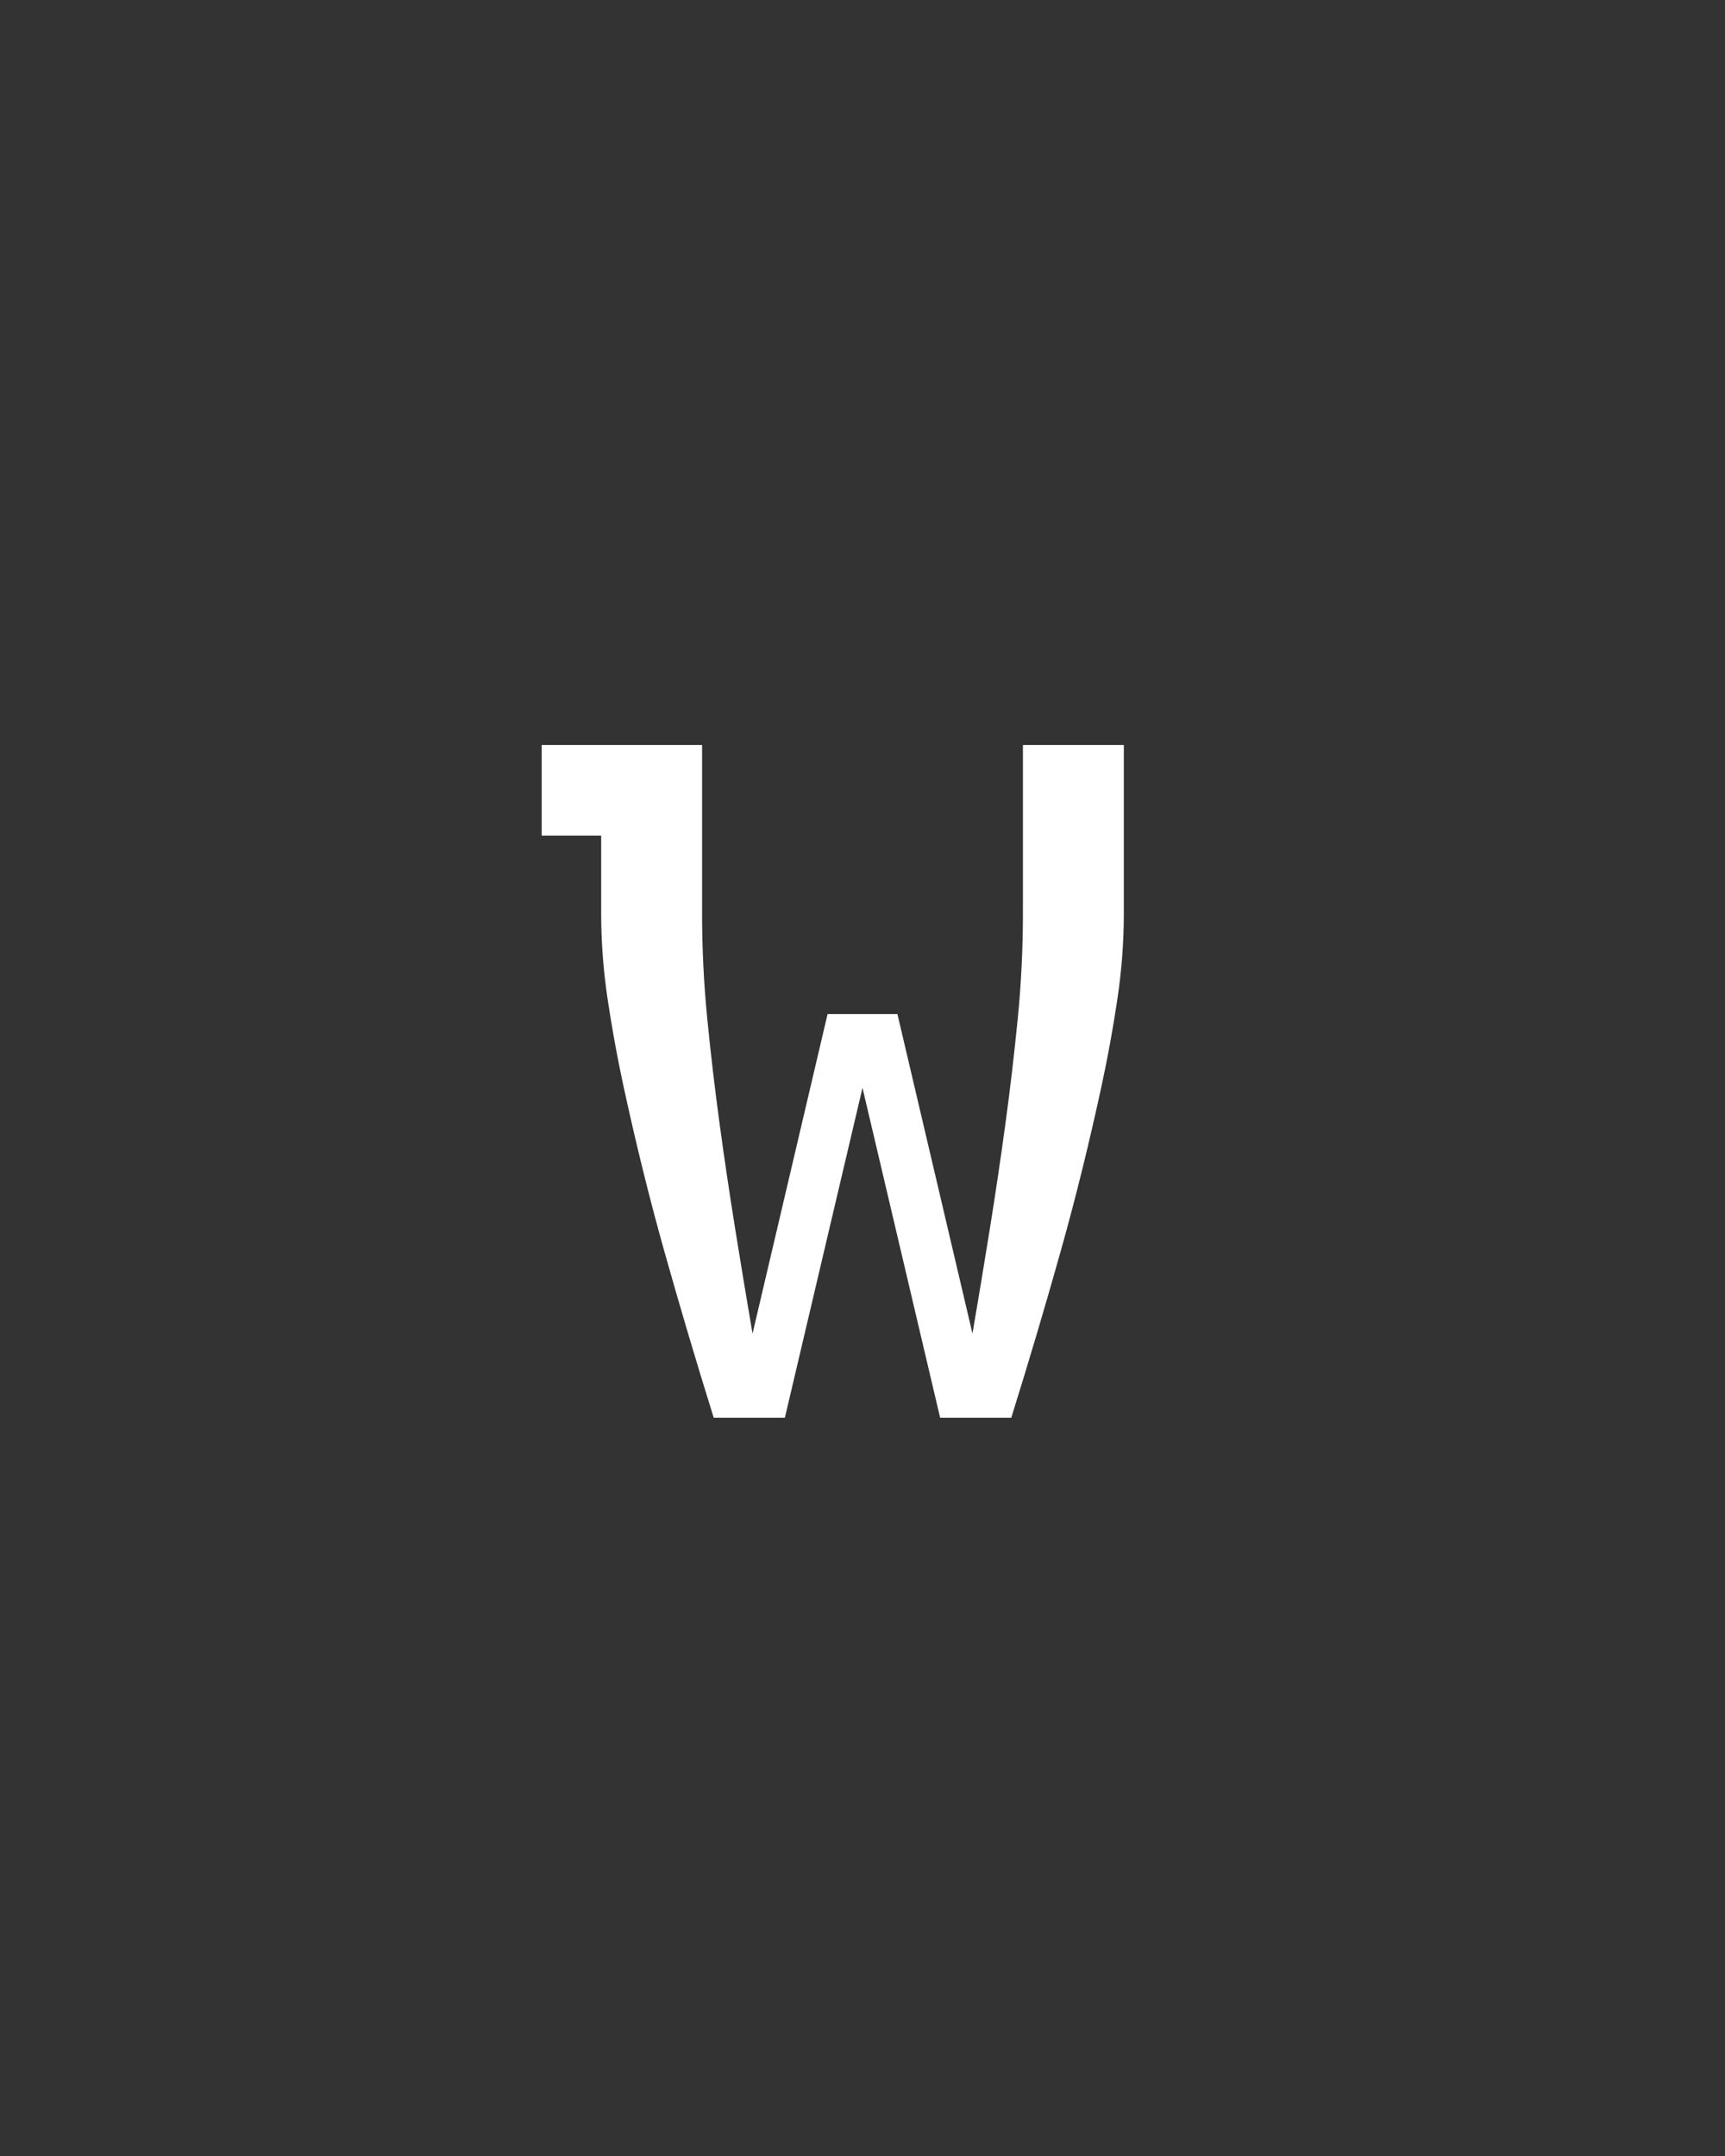 <svg xmlns="http://www.w3.org/2000/svg" height="160" viewBox="0 0 128 160" width="128"><rect x="0" y="0" width="128" height="160" fill="#333333" stroke="none"/><defs><path d="M 135 0 C 128.333 -21.333 121.833 -42.667 115.5 -64 C 109.167 -85.333 103 -106.667 97 -128 C 91 -149.333 85.333 -170.833 80 -192.5 C 74.667 -214.167 69.667 -235.833 65 -257.5 C 60.333 -279.167 56.333 -301.167 53 -323.5 C 49.667 -345.833 48 -368 48 -390 L 48 -450 L 2 -450 L 2 -520 L 126 -520 L 126 -390 C 126 -362.667 127.333 -335.5 130 -308.5 C 132.667 -281.5 135.833 -254.5 139.5 -227.5 C 143.167 -200.5 147.167 -173.5 151.5 -146.5 C 155.833 -119.5 160.333 -92.333 165 -65 L 223 -312 L 277 -312 L 335 -65 C 339.667 -92.333 344.167 -119.5 348.5 -146.5 C 352.833 -173.5 356.833 -200.5 360.5 -227.5 C 364.167 -254.5 367.333 -281.5 370 -308.5 C 372.667 -335.5 374 -362.667 374 -390 L 374 -520 L 452 -520 L 452 -390 C 452 -368 450.333 -345.833 447 -323.5 C 443.667 -301.167 439.667 -279.167 435 -257.5 C 430.333 -235.833 425.333 -214.167 420 -192.5 C 414.667 -170.833 409 -149.333 403 -128 C 397 -106.667 390.833 -85.333 384.5 -64 C 378.167 -42.667 371.667 -21.333 365 0 L 310 0 L 250 -255 L 190 0 Z " id="path1"/></defs><g><g fill="#ffffff" transform="translate(40 105.21) rotate(0)"><use href="#path1" transform="translate(0 0) scale(0.096)"/></g></g></svg>